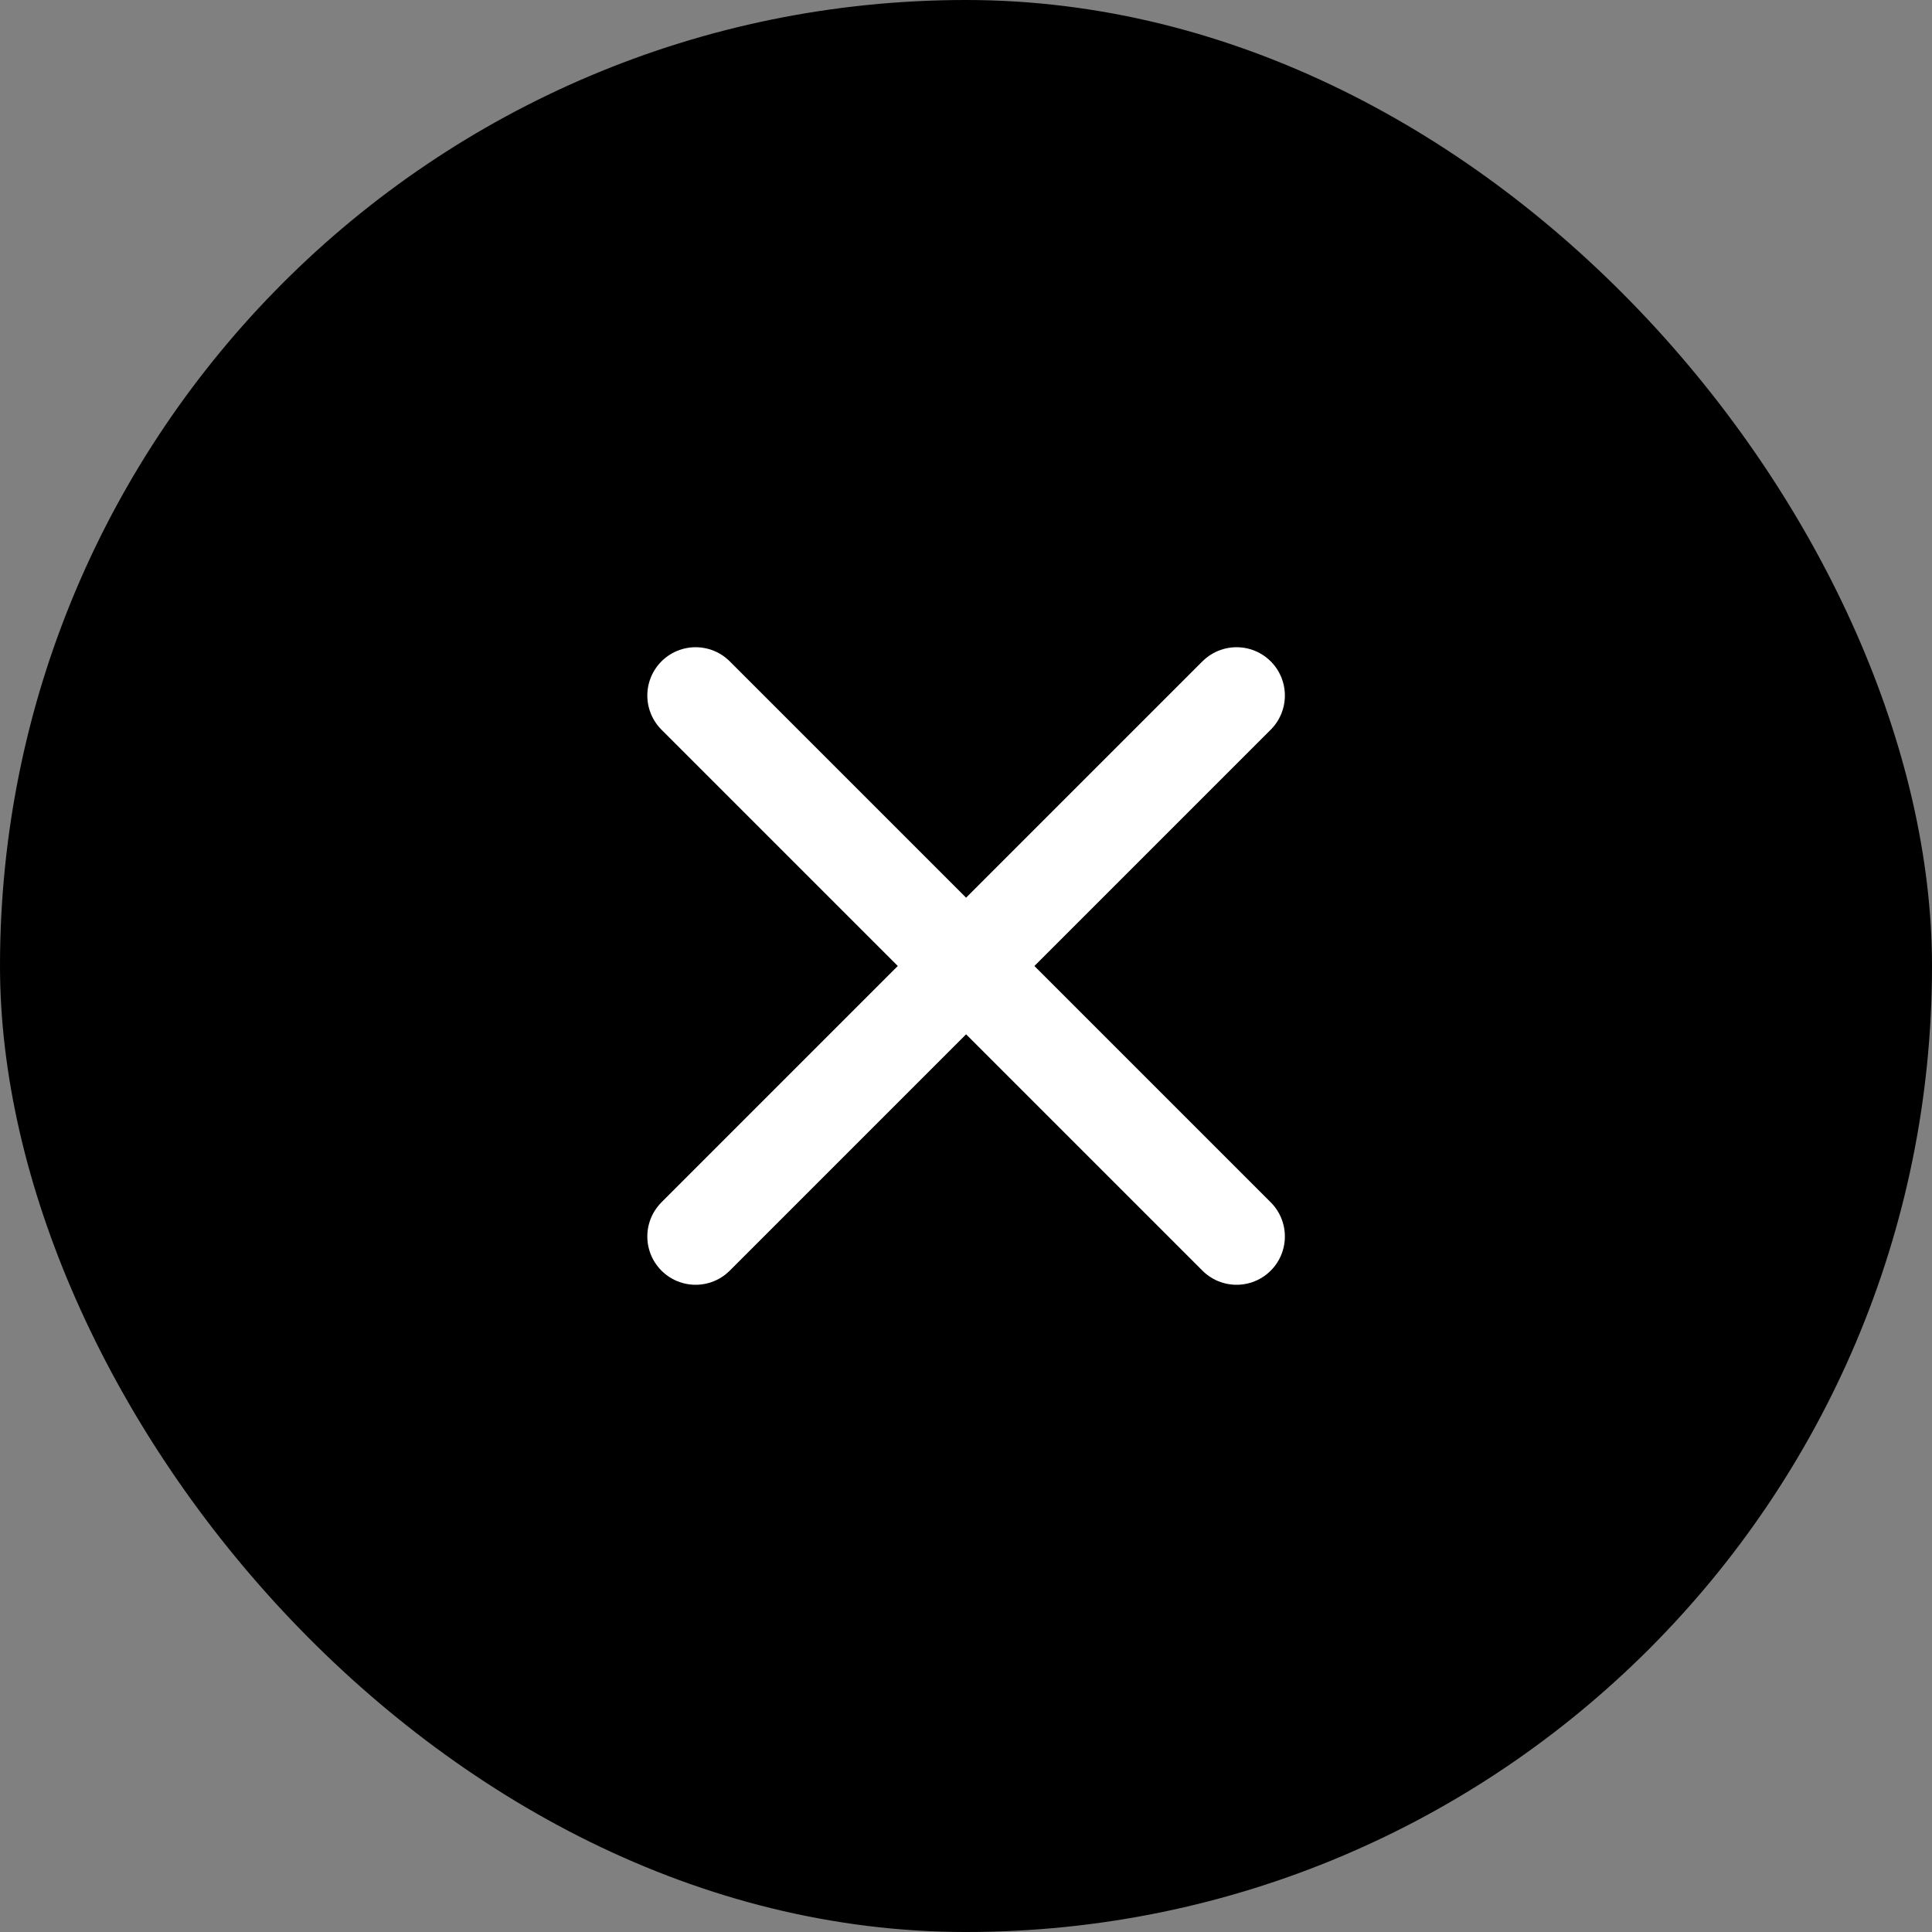 <svg width="20" height="20" viewBox="0 0 20 20" fill="none" xmlns="http://www.w3.org/2000/svg">
<rect x="0" y="0" width="20" height="20" fill="#808080" stroke="none"/>
<rect width="20" height="20" rx="10" fill="black"/>
<path d="M7.201 7.2L12.801 12.8M12.801 7.2L7.201 12.8" stroke="white" stroke-linecap="round"/>
</svg>
